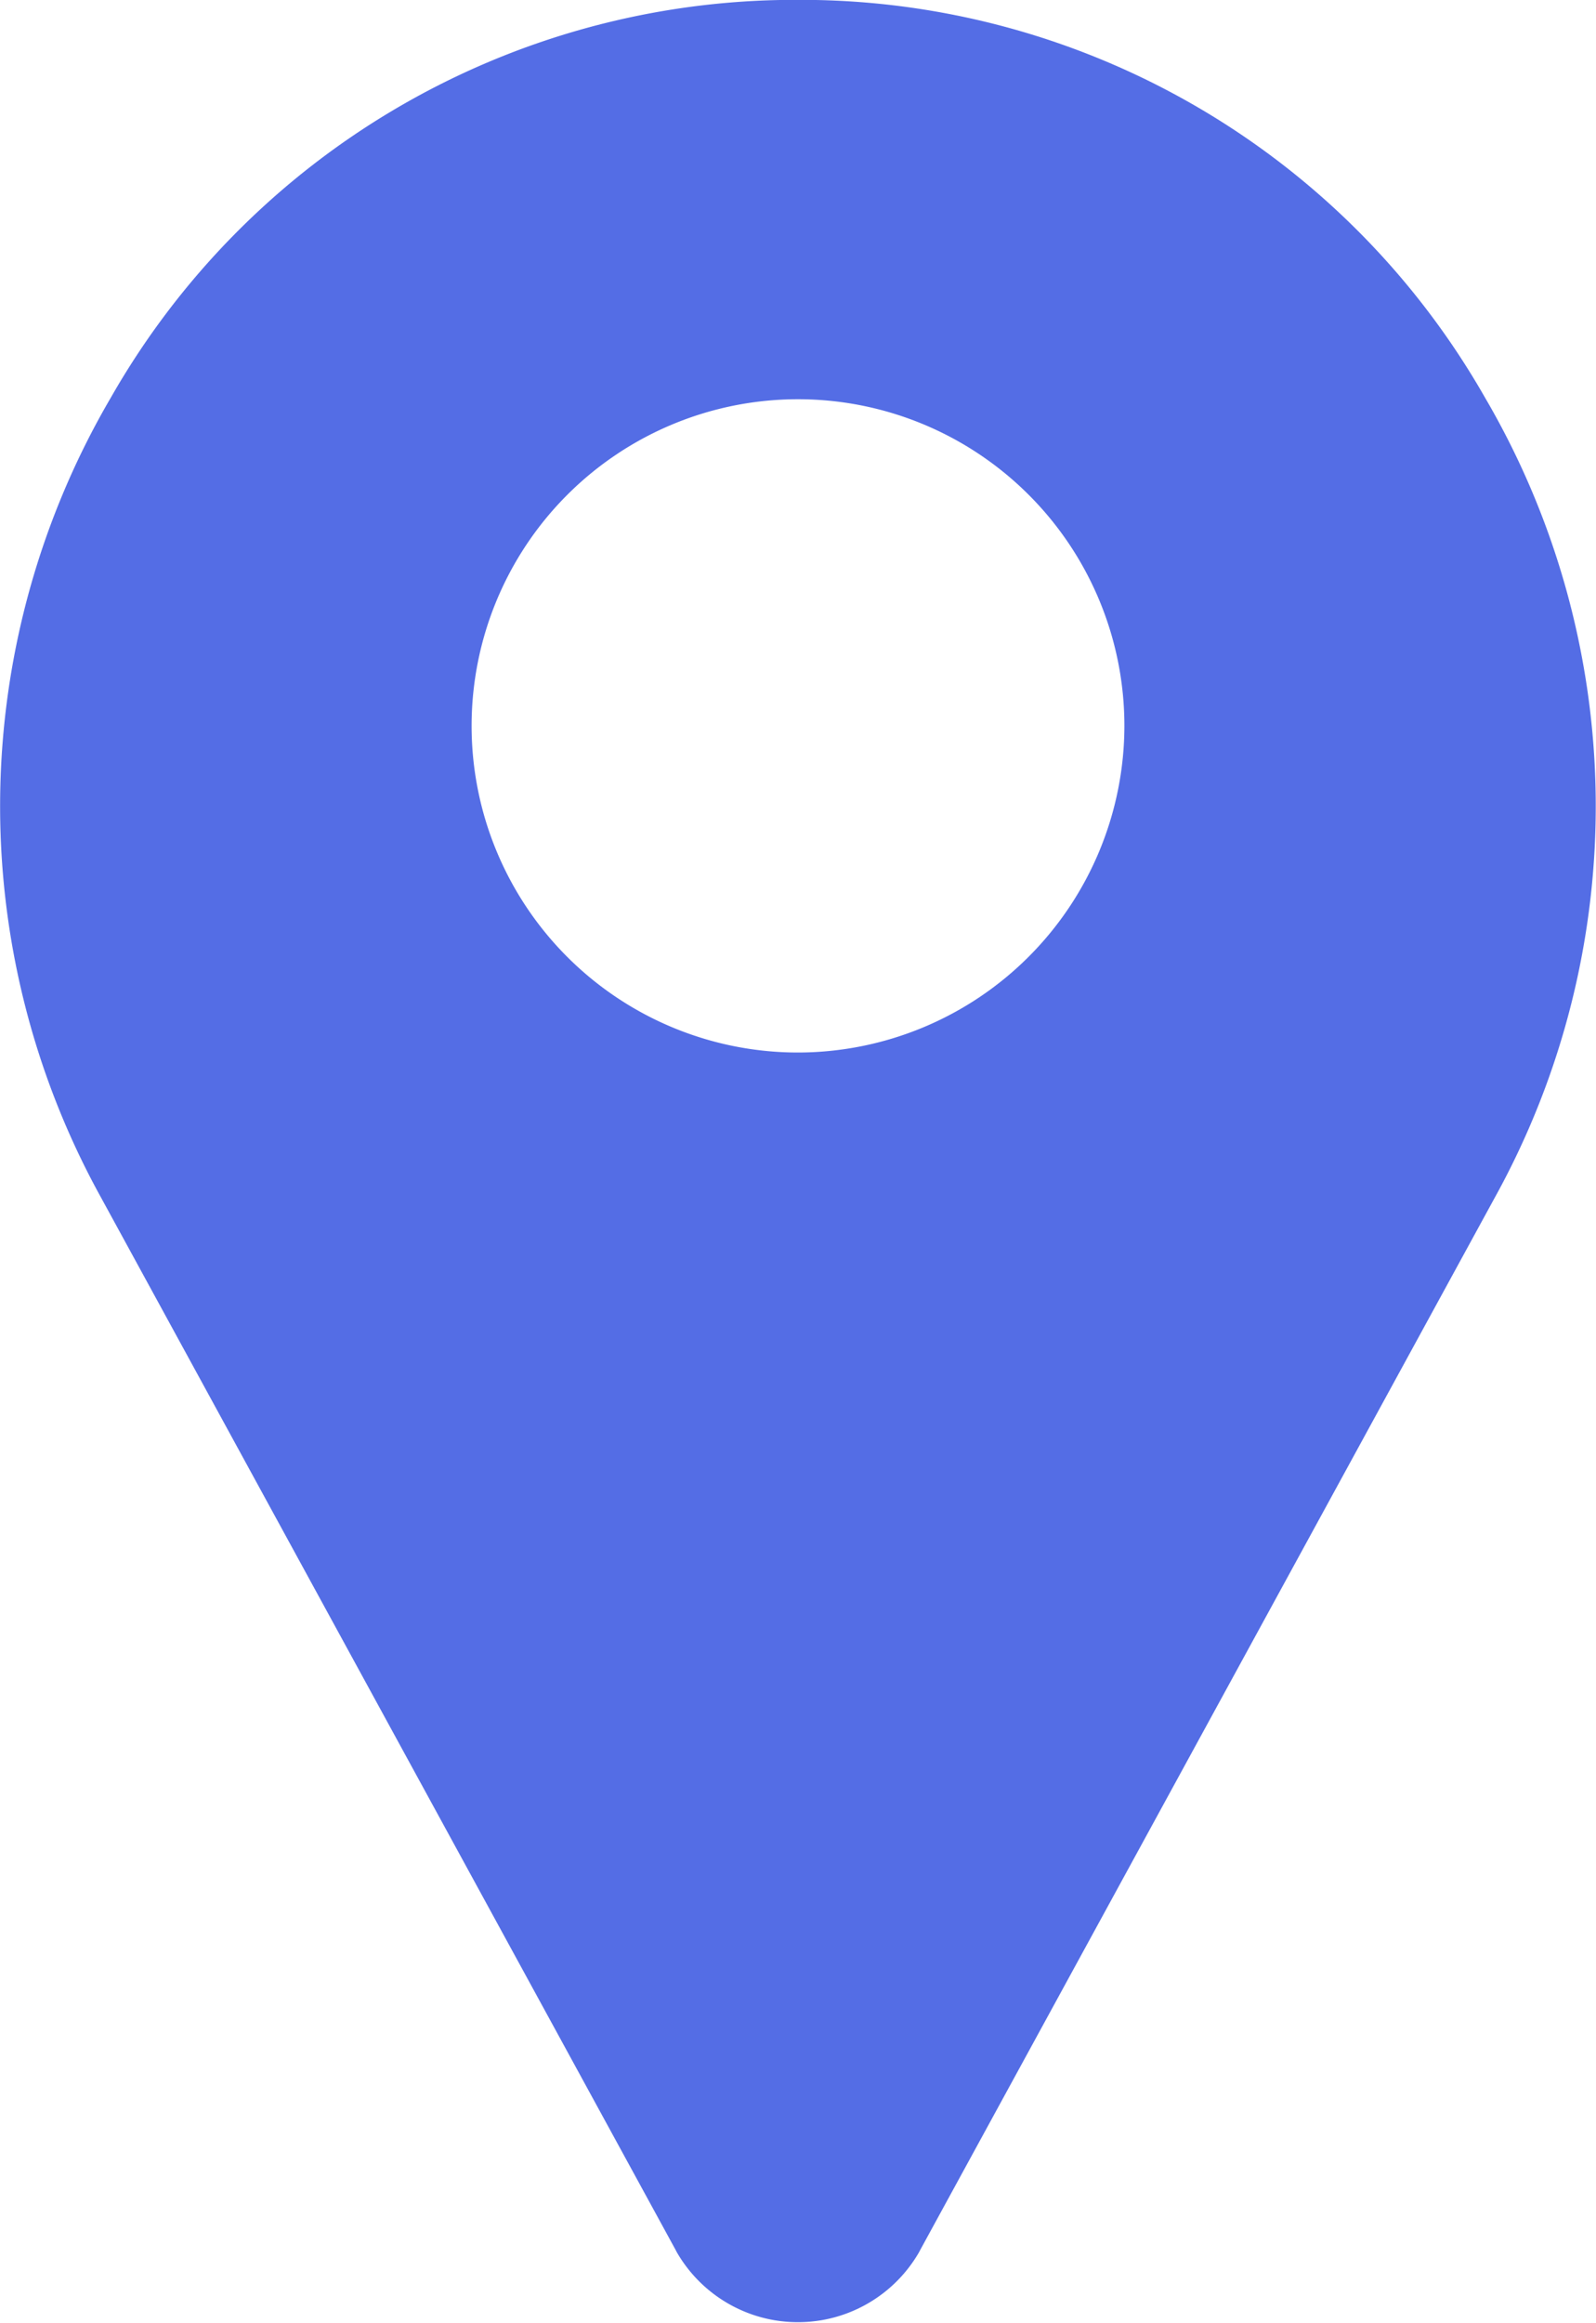 <svg id="location" xmlns="http://www.w3.org/2000/svg" width="11.002" height="16" viewBox="0 0 11.002 16">
  <path id="Path_168" data-name="Path 168" d="M90.205,2.739A5.43,5.43,0,0,0,85.592,0c-.082,0-.164,0-.246,0a5.43,5.43,0,0,0-4.614,2.739,5.57,5.57,0,0,0-.073,5.5l3.968,7.262.005.01a.964.964,0,0,0,1.673,0l.005-.01,3.968-7.262a5.57,5.57,0,0,0-.073-5.5ZM85.469,7.25A2.25,2.25,0,1,1,87.719,5,2.253,2.253,0,0,1,85.469,7.25Z" transform="translate(-79.968 0)" fill="#546de5"/>
</svg>
